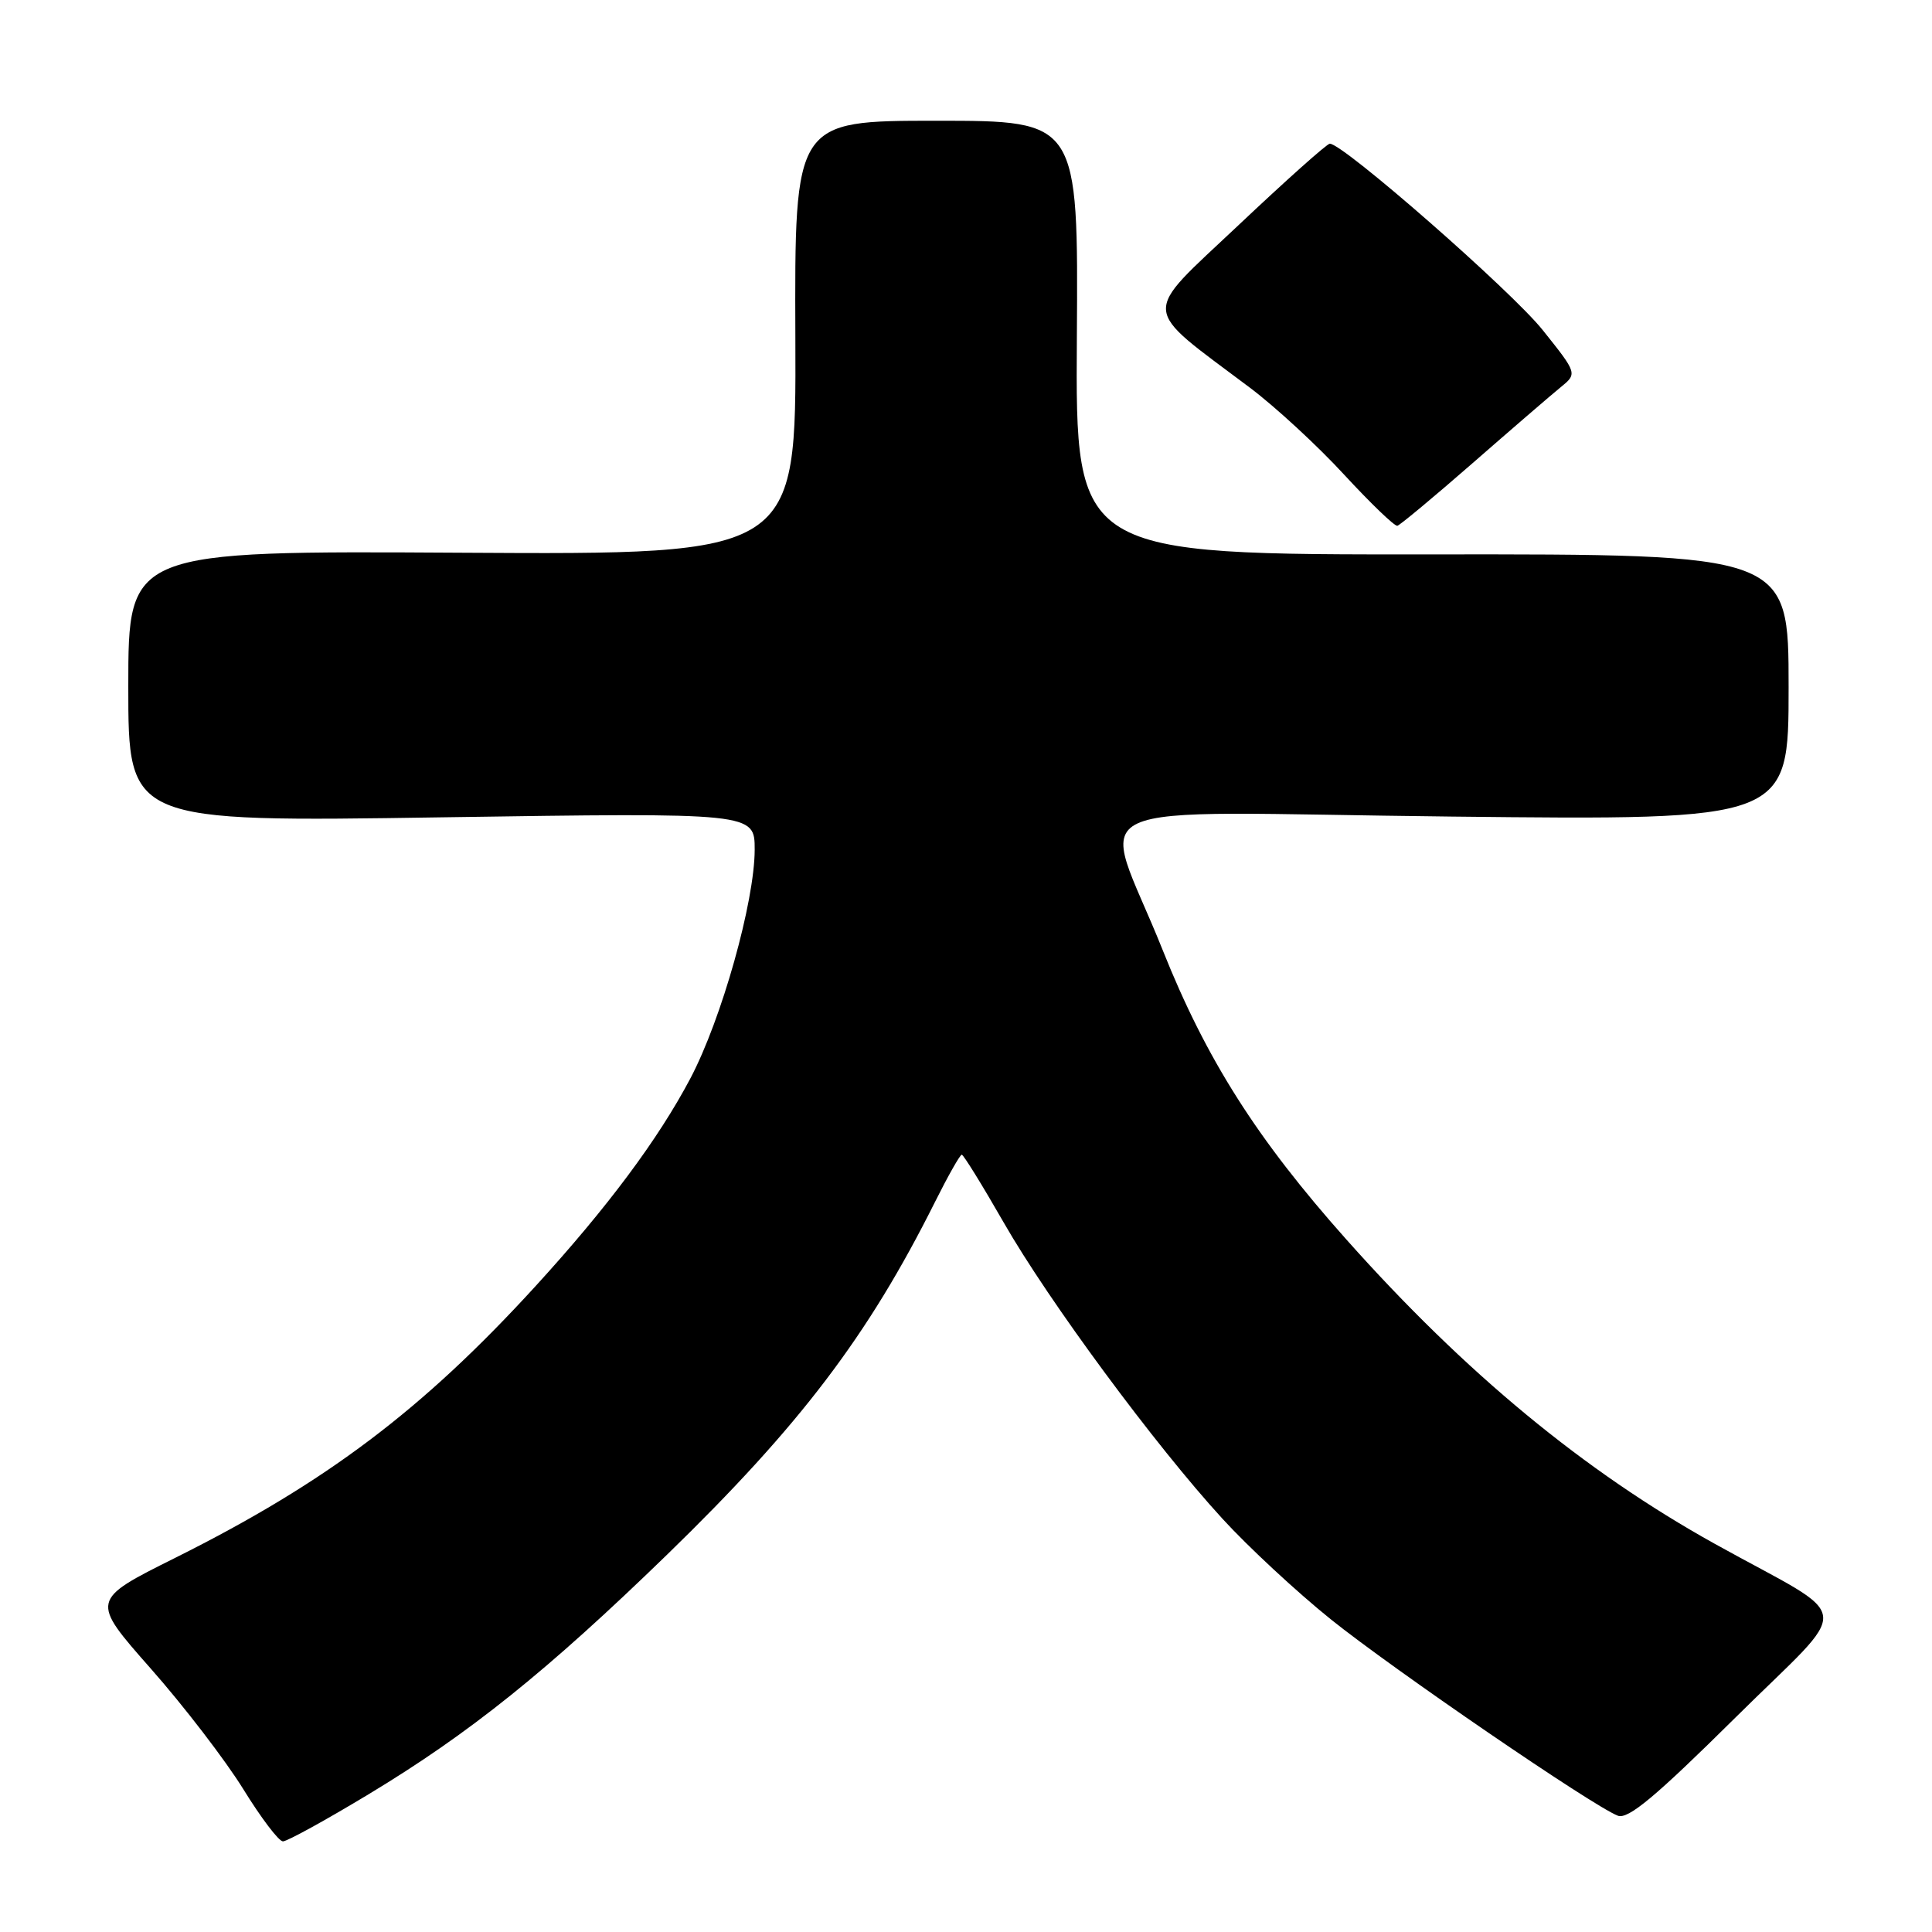 <?xml version="1.0" encoding="UTF-8" standalone="no"?>
<!DOCTYPE svg PUBLIC "-//W3C//DTD SVG 1.1//EN" "http://www.w3.org/Graphics/SVG/1.1/DTD/svg11.dtd" >
<svg xmlns="http://www.w3.org/2000/svg" xmlns:xlink="http://www.w3.org/1999/xlink" version="1.1" viewBox="0 0 256 256">
 <g >
 <path fill="currentColor"
d=" M 48.84 237.75 C 62.24 229.66 72.47 221.45 88.38 206.01 C 106.01 188.88 115.00 177.05 123.90 159.25 C 125.62 155.81 127.21 153.00 127.44 153.00 C 127.66 153.00 130.16 157.04 132.99 161.98 C 138.96 172.41 153.08 191.53 161.99 201.25 C 165.39 204.97 171.85 210.96 176.34 214.57 C 184.57 221.18 211.08 239.33 214.37 240.59 C 215.73 241.11 219.35 238.09 229.92 227.62 C 245.72 211.96 246.08 215.04 227.21 204.56 C 209.93 194.96 194.13 181.91 178.41 164.25 C 166.55 150.94 159.84 140.37 154.07 125.91 C 145.83 105.26 140.69 107.64 192.36 108.20 C 237.00 108.69 237.00 108.69 237.00 91.06 C 237.00 73.42 237.00 73.42 189.75 73.46 C 142.50 73.50 142.50 73.50 142.69 44.75 C 142.88 16.00 142.88 16.00 124.08 16.00 C 105.28 16.00 105.28 16.00 105.39 44.75 C 105.50 73.50 105.50 73.50 61.25 73.24 C 17.00 72.98 17.00 72.98 17.00 90.95 C 17.00 108.93 17.00 108.93 58.50 108.30 C 100.00 107.68 100.00 107.68 100.00 112.59 C 99.99 119.48 95.62 135.04 91.48 142.89 C 87.21 150.97 80.52 159.95 70.99 170.39 C 56.01 186.79 43.22 196.44 23.24 206.41 C 11.98 212.03 11.98 212.03 19.97 221.09 C 24.37 226.07 29.88 233.26 32.23 237.06 C 34.58 240.87 36.94 243.99 37.49 243.99 C 38.03 244.00 43.14 241.19 48.84 237.75 Z  M 195.16 61.34 C 200.30 56.85 205.52 52.35 206.76 51.34 C 209.02 49.50 209.02 49.50 204.42 43.74 C 200.26 38.53 177.89 18.95 176.20 19.04 C 175.81 19.06 170.35 23.94 164.05 29.89 C 151.12 42.09 151.00 40.38 165.63 51.38 C 168.98 53.90 174.60 59.08 178.11 62.90 C 181.63 66.71 184.80 69.76 185.16 69.67 C 185.52 69.57 190.02 65.83 195.16 61.34 Z "/>
</g>
</svg>